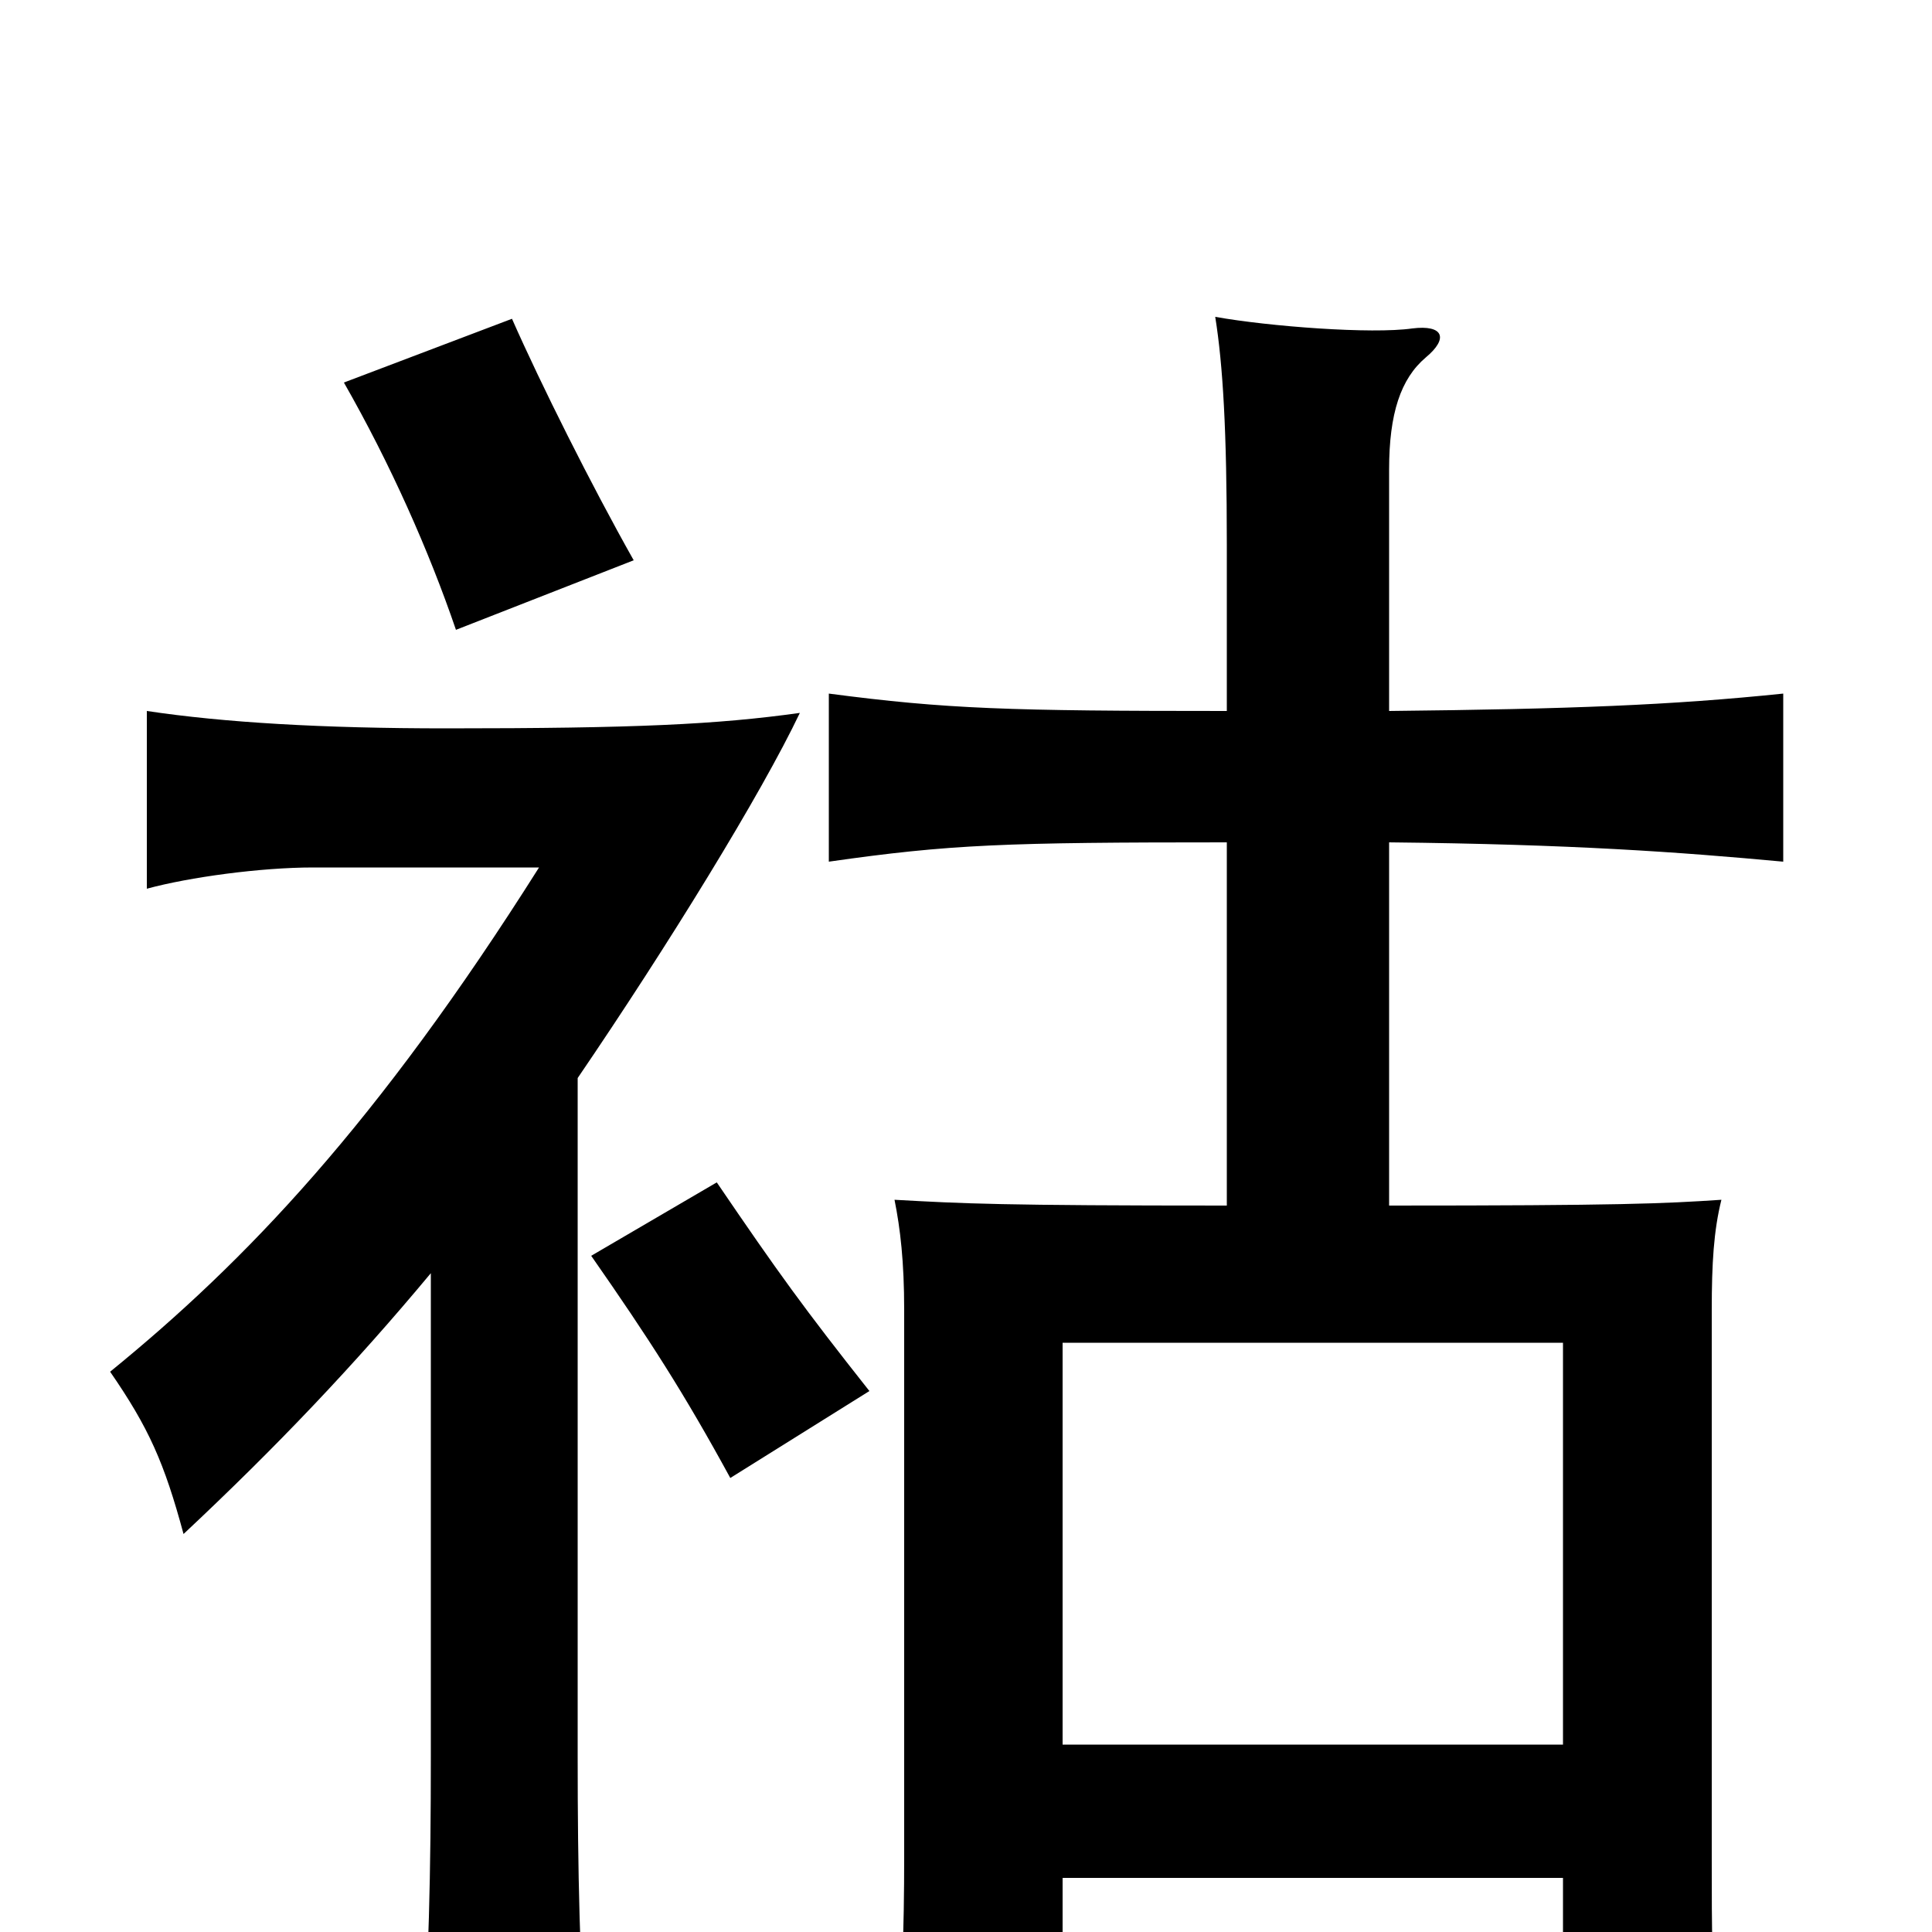 <svg xmlns="http://www.w3.org/2000/svg" viewBox="0 -1000 1000 1000">
	<path fill="#000000" d="M328 -710C306 -749 280 -801 265 -835L178 -802C202 -760 222 -715 236 -674ZM450 -280C416 -323 403 -341 371 -388L306 -350C336 -307 354 -279 378 -235ZM299 -442C346 -511 394 -589 414 -631C371 -625 329 -623 231 -623C167 -623 116 -626 76 -632V-540C98 -546 135 -551 162 -551H279C195 -418 127 -347 57 -290C77 -261 85 -243 95 -206C143 -251 183 -293 223 -341V-91C223 -31 222 15 218 76H304C300 15 299 -31 299 -91ZM809 -28V53H889C886 18 886 0 886 -37V-322C886 -346 887 -363 891 -379C861 -377 839 -376 719 -376V-564C814 -563 869 -559 923 -554V-641C865 -635 813 -633 719 -632V-757C719 -786 725 -804 738 -815C750 -825 747 -832 731 -830C710 -827 657 -831 629 -836C633 -811 635 -777 635 -718V-632C522 -632 490 -633 429 -641V-554C492 -563 520 -564 635 -564V-376C518 -376 499 -377 463 -379C466 -364 468 -347 468 -322V-39C468 -1 467 32 463 67H550V-28ZM550 -97V-305H809V-97Z"/>
</svg>